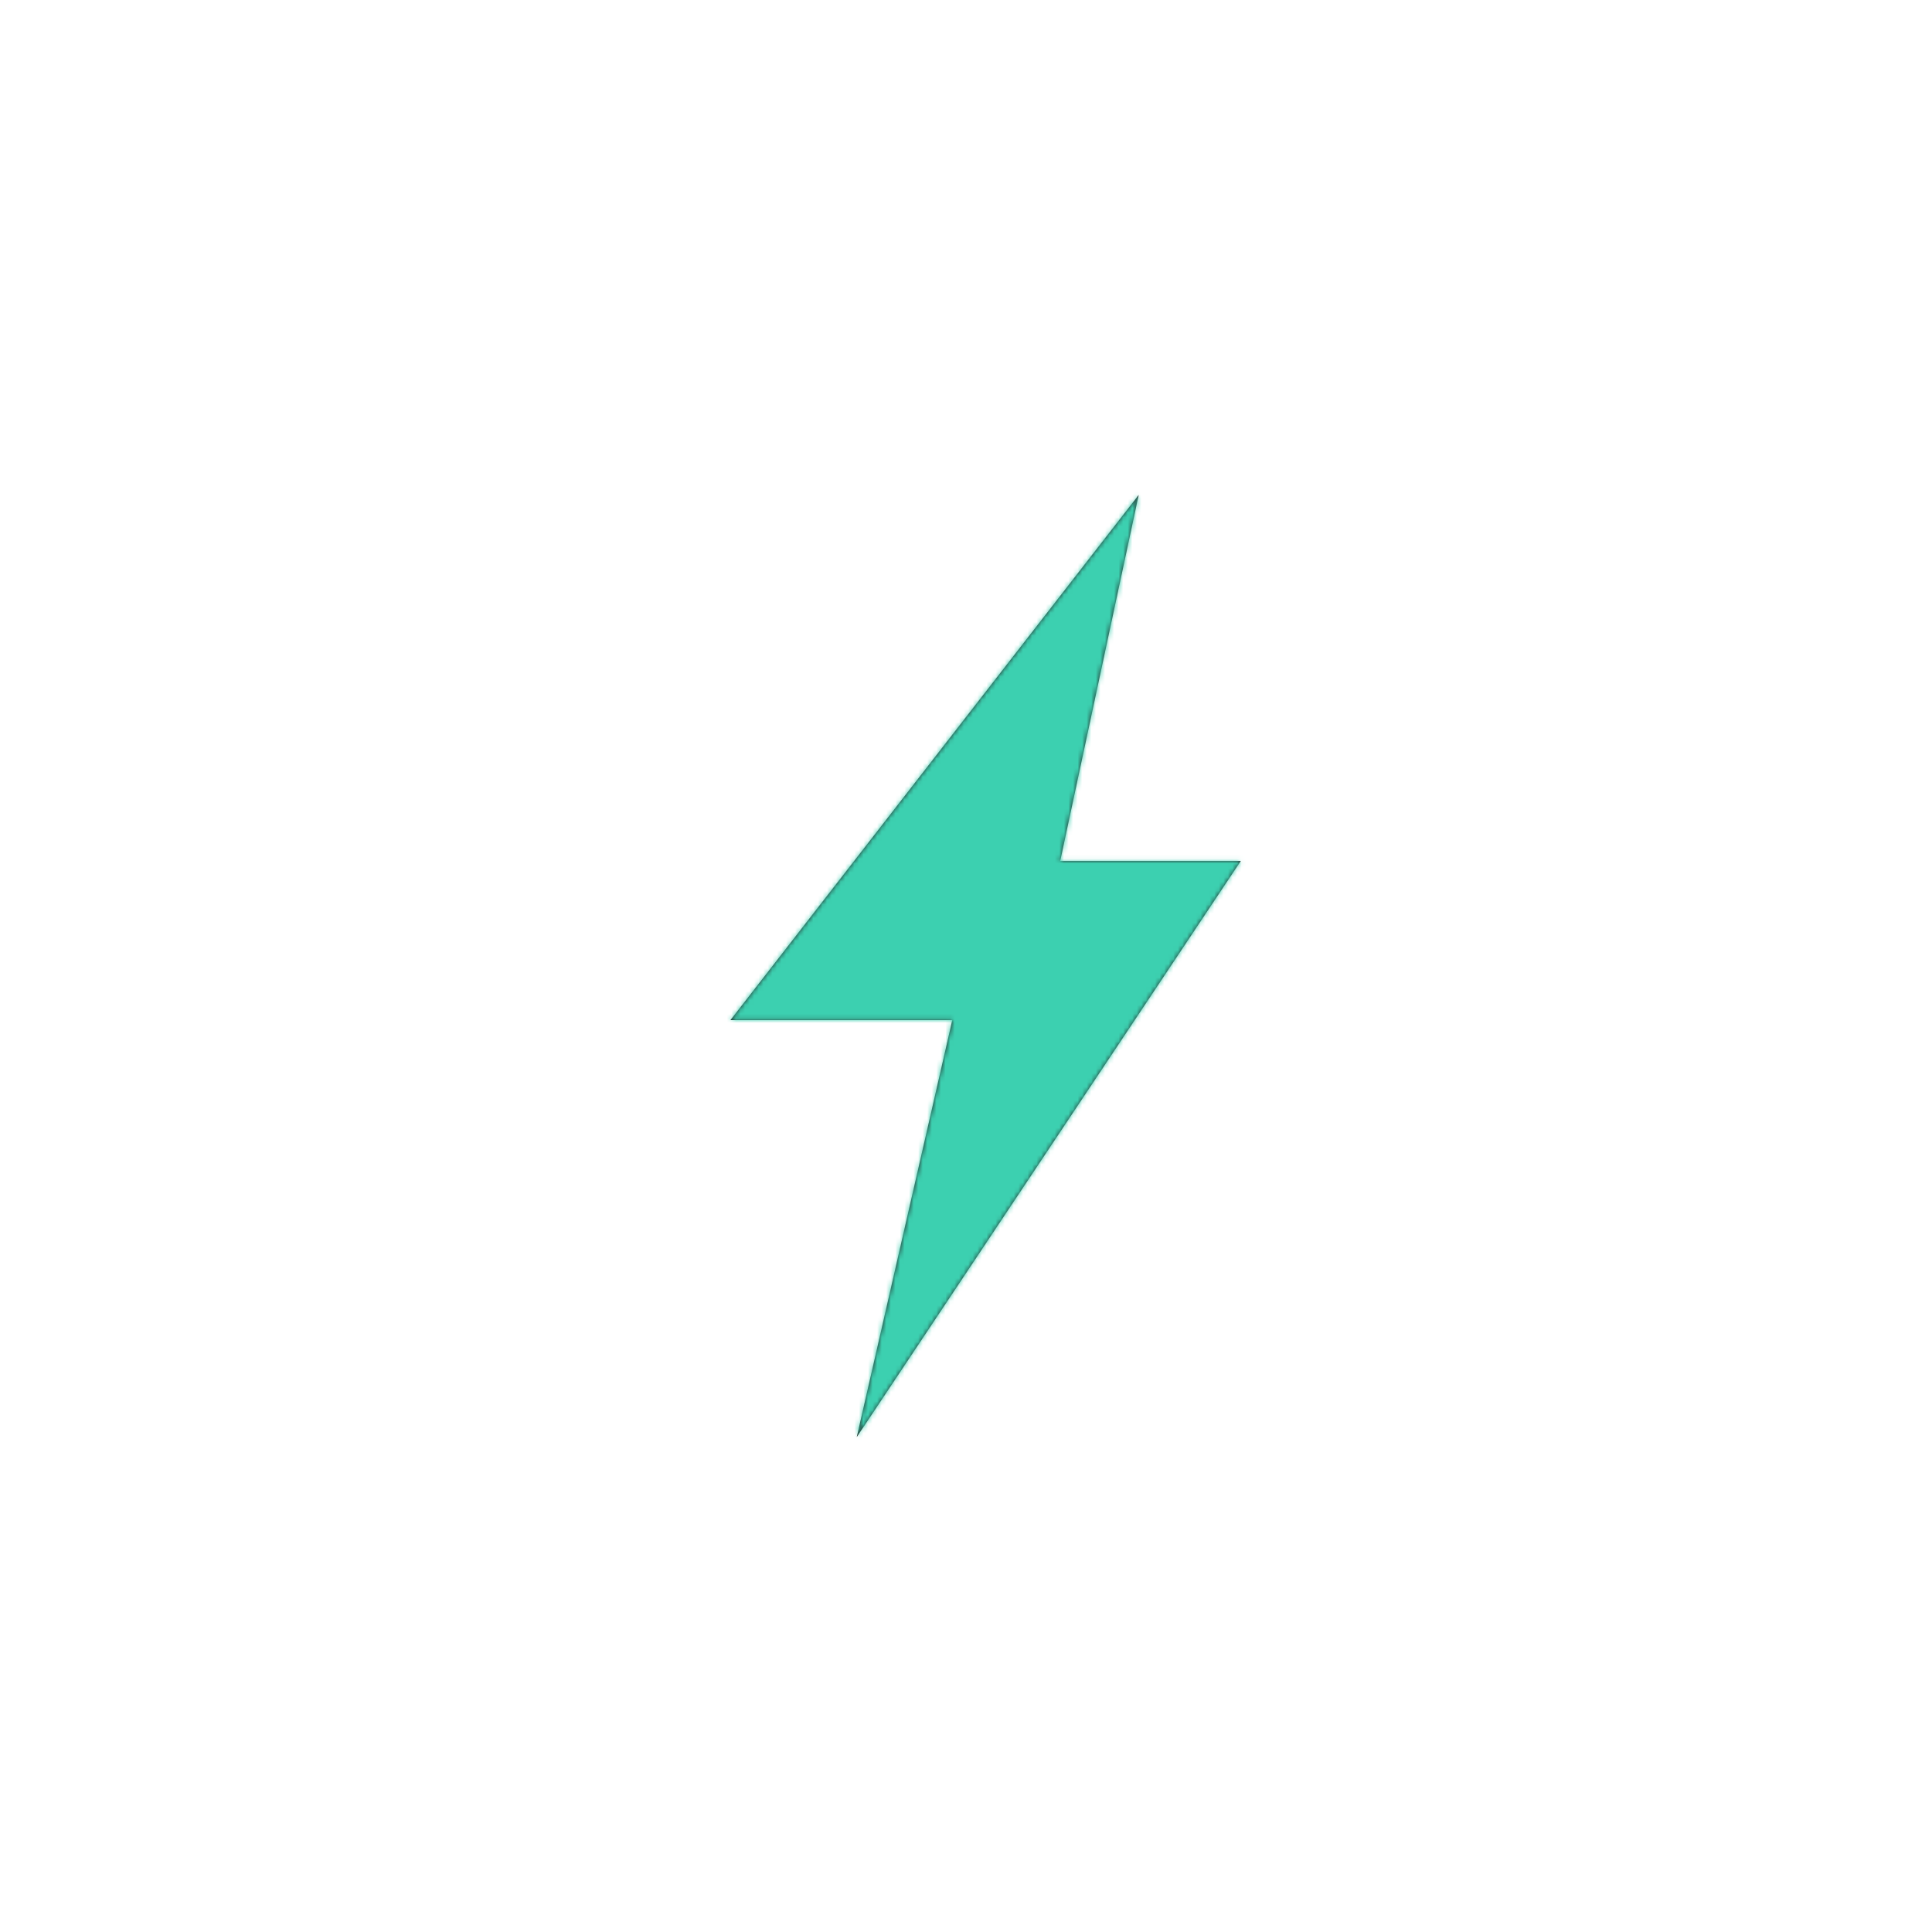 <?xml version="1.0" encoding="UTF-8"?>
<svg width="424px" height="424px" viewBox="0 0 424 424" version="1.1" xmlns="http://www.w3.org/2000/svg" xmlns:xlink="http://www.w3.org/1999/xlink">
    <!-- Generator: Sketch 52.2 (67145) - http://www.bohemiancoding.com/sketch -->
    <title>Icons / Ico / Card Copy</title>
    <desc>Created with Sketch.</desc>
    <defs>
        <polygon id="path-1" points="172.308 88.951 132.677 88.951 149.903 8.615 60.308 123.867 108.991 123.867 88.022 215.385"></polygon>
        <rect id="path-3" x="0" y="0" width="223.776" height="223.776"></rect>
        <filter x="-0.3%" y="-0.3%" width="101.1%" height="101.3%" filterUnits="objectBoundingBox" id="filter-4">
            <feOffset dx="0.5" dy="1" in="SourceAlpha" result="shadowOffsetOuter1"></feOffset>
            <feGaussianBlur stdDeviation="0.25" in="shadowOffsetOuter1" result="shadowBlurOuter1"></feGaussianBlur>
            <feColorMatrix values="0 0 0 0 0.651   0 0 0 0 0.649   0 0 0 0 0.649  0 0 0 1 0" type="matrix" in="shadowBlurOuter1"></feColorMatrix>
        </filter>
    </defs>
    <g id="Home" stroke="none" stroke-width="1" fill="none" fill-rule="evenodd">
        <g id="Friday-website" transform="translate(-639, -1285)">
            <rect fill="#FFFFFF" x="0" y="0" width="1700" height="5454"></rect>
            <g id="What-We-Do" transform="translate(0, 1193)">
                <g id="Block-2" transform="translate(655, 192)">
                    <g id="Icons-/-Ico-/-Bolt" transform="translate(84, 0)">
                        <mask id="mask-2" fill="white">
                            <use xlink:href="#path-1"></use>
                        </mask>
                        <use id="lightning-fill-2_2_" fill="#231F20" fill-rule="evenodd" xlink:href="#path-1"></use>
                        <g id="Colors-/-Color/A" mask="url(#mask-2)">
                            <g id="Color/A">
                                <use fill="black" fill-opacity="1" filter="url(#filter-4)" xlink:href="#path-3"></use>
                                <use fill="#3CD0B0" fill-rule="evenodd" xlink:href="#path-3"></use>
                            </g>
                        </g>
                    </g>
                </g>
            </g>
        </g>
    </g>
</svg>
